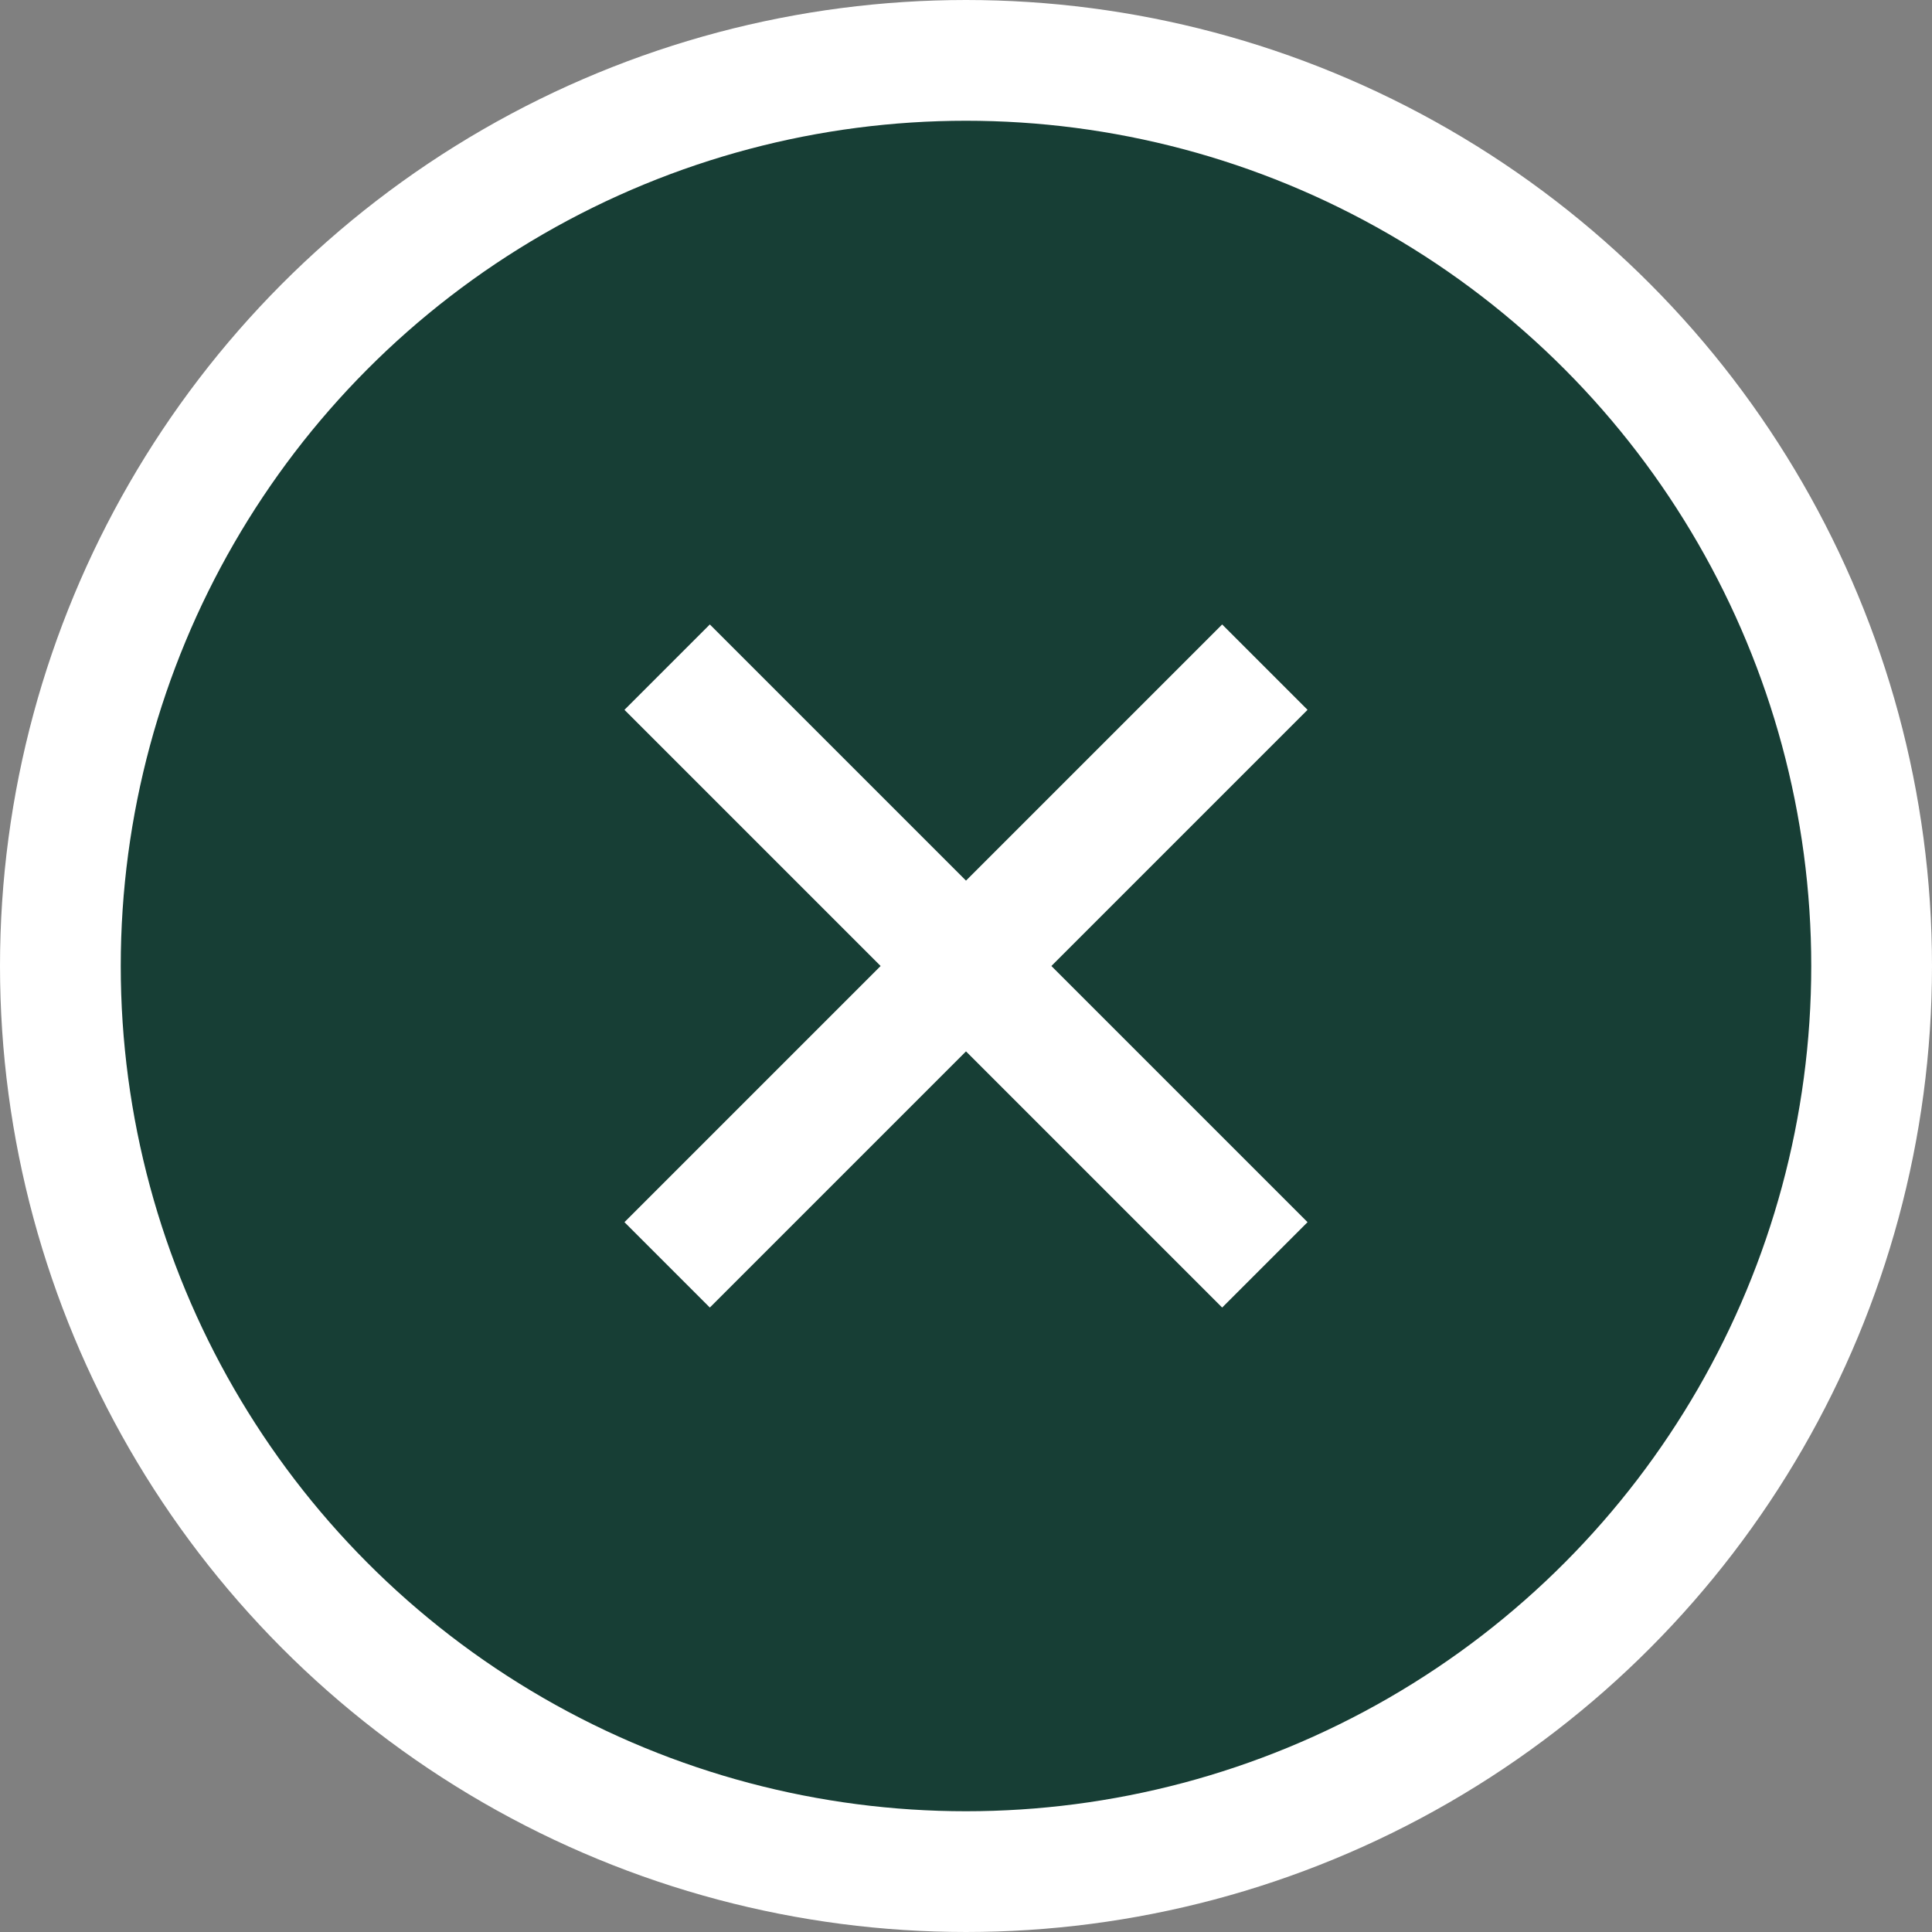 <svg width="32" height="32" viewBox="0 0 32 32" fill="none" xmlns="http://www.w3.org/2000/svg">
<rect x="0" y="0" width="32" height="32" fill="#808080" stroke="none"/>
<g clip-path="url(#clip0_415_7291)">
<circle cx="16" cy="16" r="15" fill="#173E35" stroke="white" stroke-width="2"/>
<path d="M20.243 21.657L16 17.414L11.757 21.657L10.343 20.243L14.586 16L10.343 11.757L11.757 10.343L16 14.586L20.243 10.343L21.657 11.757L17.414 16L21.657 20.243L20.243 21.657Z" fill="white"/>
</g>
<defs>
<clipPath id="clip0_415_7291">
<rect width="32" height="32" fill="white"/>
</clipPath>
</defs>
</svg>
